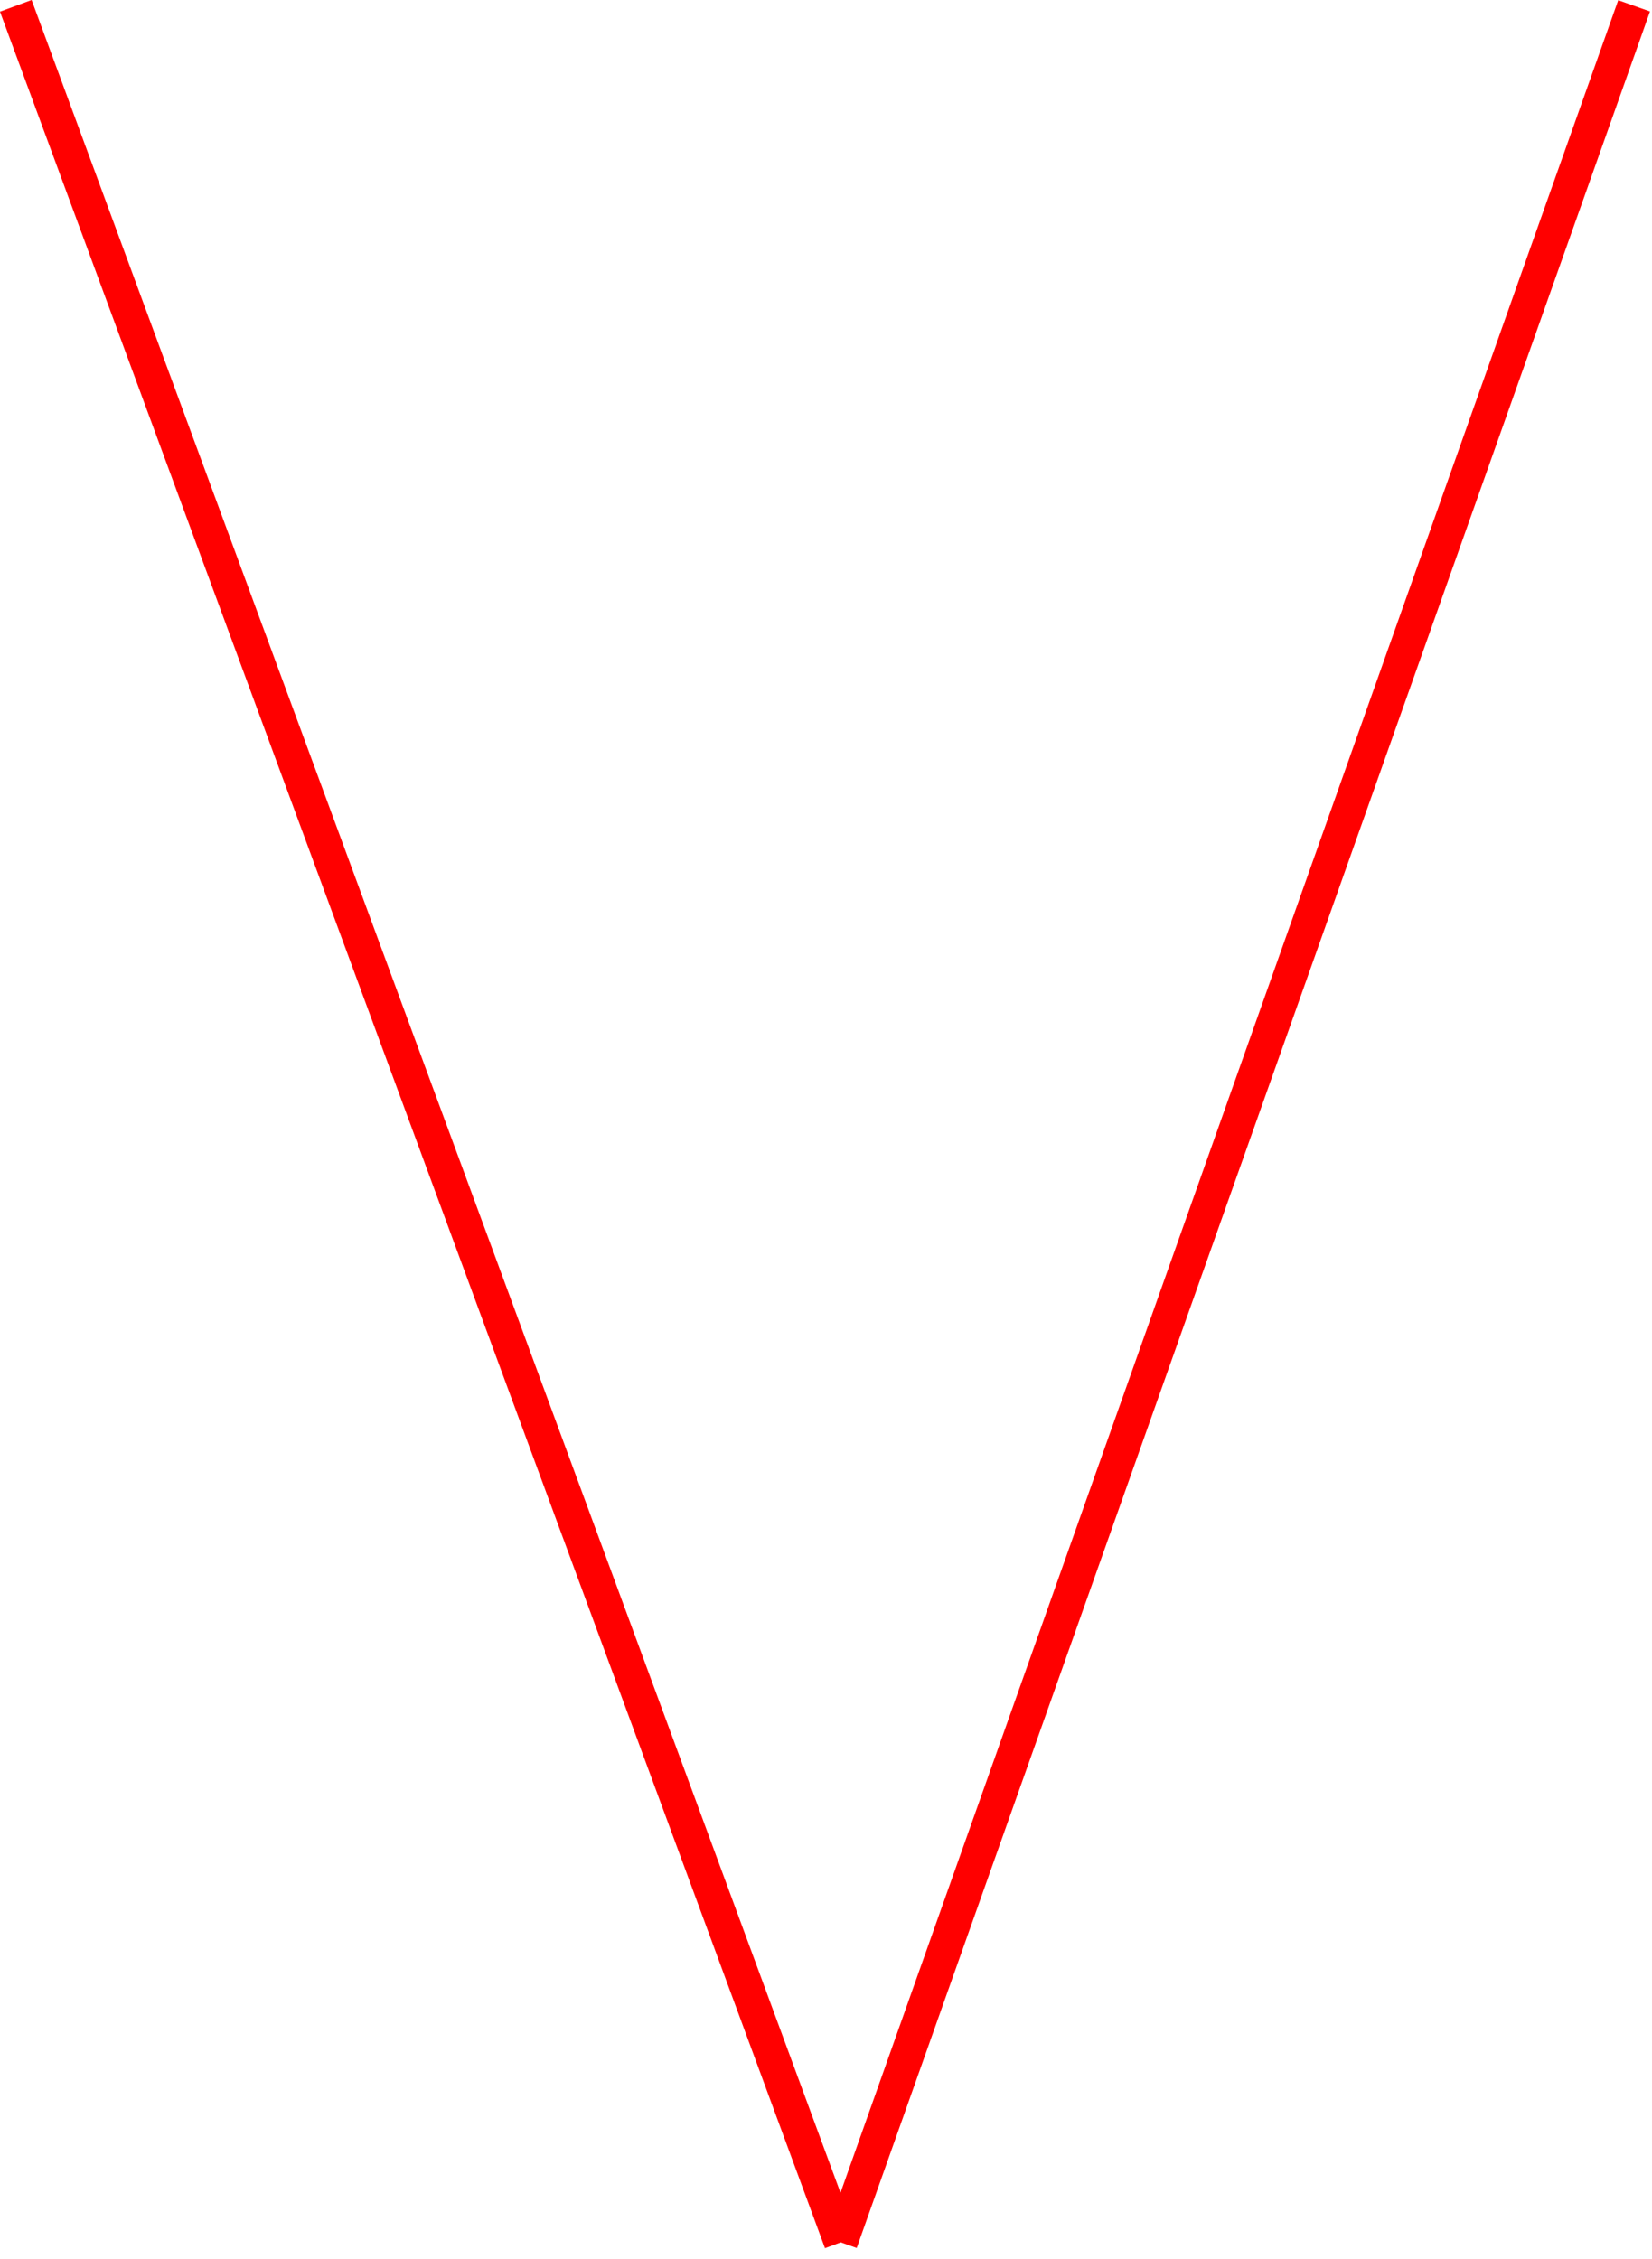 <svg width="49" height="67" viewBox="0 0 49 67" fill="none" xmlns="http://www.w3.org/2000/svg">
<path fill-rule="evenodd" clip-rule="evenodd" d="M24.93 65.029L0.938 0L0 0.346L24.47 66.672L24.939 66.499L25.411 66.666L48.94 0.34L47.998 0.006L24.93 65.029Z" fill="#FF0000"/>
</svg>
